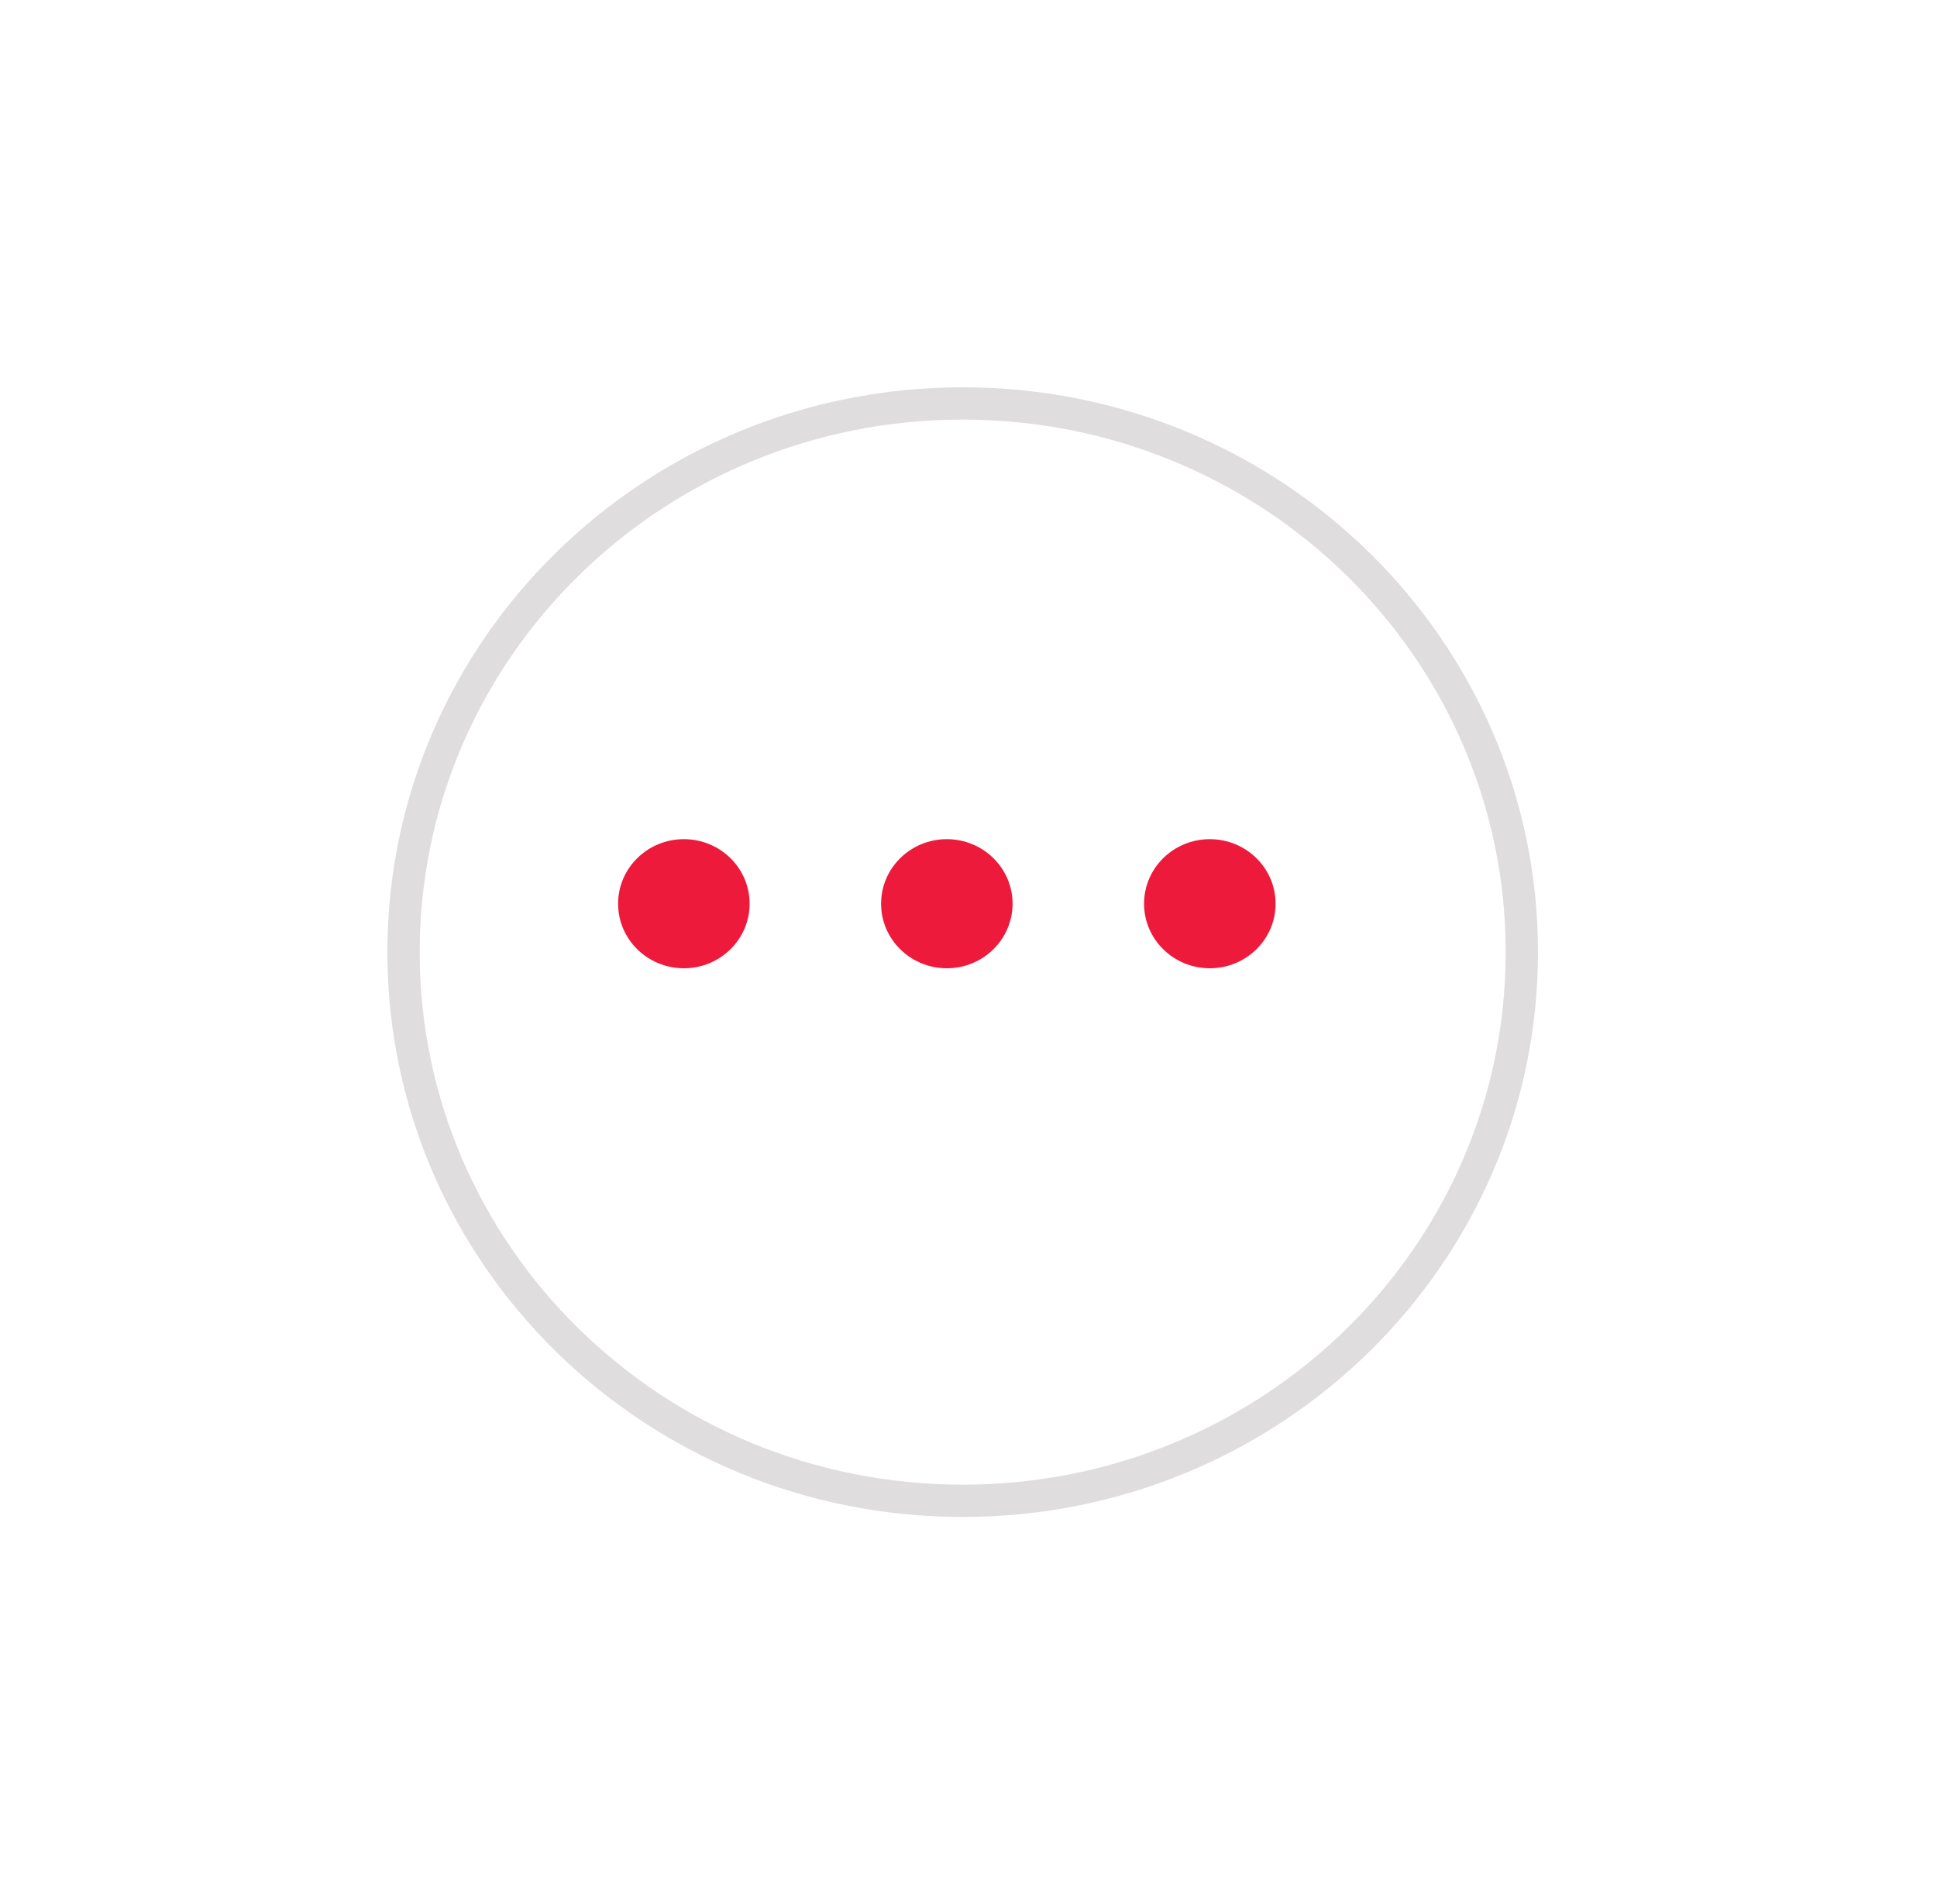 <svg width="60" height="59" viewBox="0 0 60 59" fill="none" xmlns="http://www.w3.org/2000/svg">
<g filter="url(#filter0_d)">
<ellipse cx="28.82" cy="27.5" rx="17.82" ry="17.5" fill="white"/>
<path d="M46.14 27.5C46.14 36.88 38.394 44.5 28.82 44.5C19.246 44.5 11.5 36.88 11.5 27.5C11.5 18.12 19.246 10.5 28.82 10.5C38.394 10.5 46.14 18.12 46.14 27.5Z" stroke="#DFDDDD"/>
</g>
<path d="M21.183 30C22.308 30 23.22 29.105 23.22 28C23.22 26.895 22.308 26 21.183 26C20.058 26 19.146 26.895 19.146 28C19.146 29.105 20.058 30 21.183 30Z" fill="#ED1A3B"/>
<path d="M29.328 30C30.453 30 31.365 29.105 31.365 28C31.365 26.895 30.453 26 29.328 26C28.204 26 27.292 26.895 27.292 28C27.292 29.105 28.204 30 29.328 30Z" fill="#ED1A3B"/>
<path d="M37.475 30C38.6 30 39.512 29.105 39.512 28C39.512 26.895 38.6 26 37.475 26C36.35 26 35.438 26.895 35.438 28C35.438 29.105 36.35 30 37.475 30Z" fill="#ED1A3B"/>
<defs>
<filter id="filter0_d" x="0" y="0" width="59.64" height="59" filterUnits="userSpaceOnUse" color-interpolation-filters="sRGB">
<feFlood flood-opacity="0" result="BackgroundImageFix"/>
<feColorMatrix in="SourceAlpha" type="matrix" values="0 0 0 0 0 0 0 0 0 0 0 0 0 0 0 0 0 0 127 0"/>
<feOffset dx="1" dy="2"/>
<feGaussianBlur stdDeviation="6"/>
<feColorMatrix type="matrix" values="0 0 0 0 0 0 0 0 0 0 0 0 0 0 0 0 0 0 0.1 0"/>
<feBlend mode="normal" in2="BackgroundImageFix" result="effect1_dropShadow"/>
<feBlend mode="normal" in="SourceGraphic" in2="effect1_dropShadow" result="shape"/>
</filter>
</defs>
</svg>
